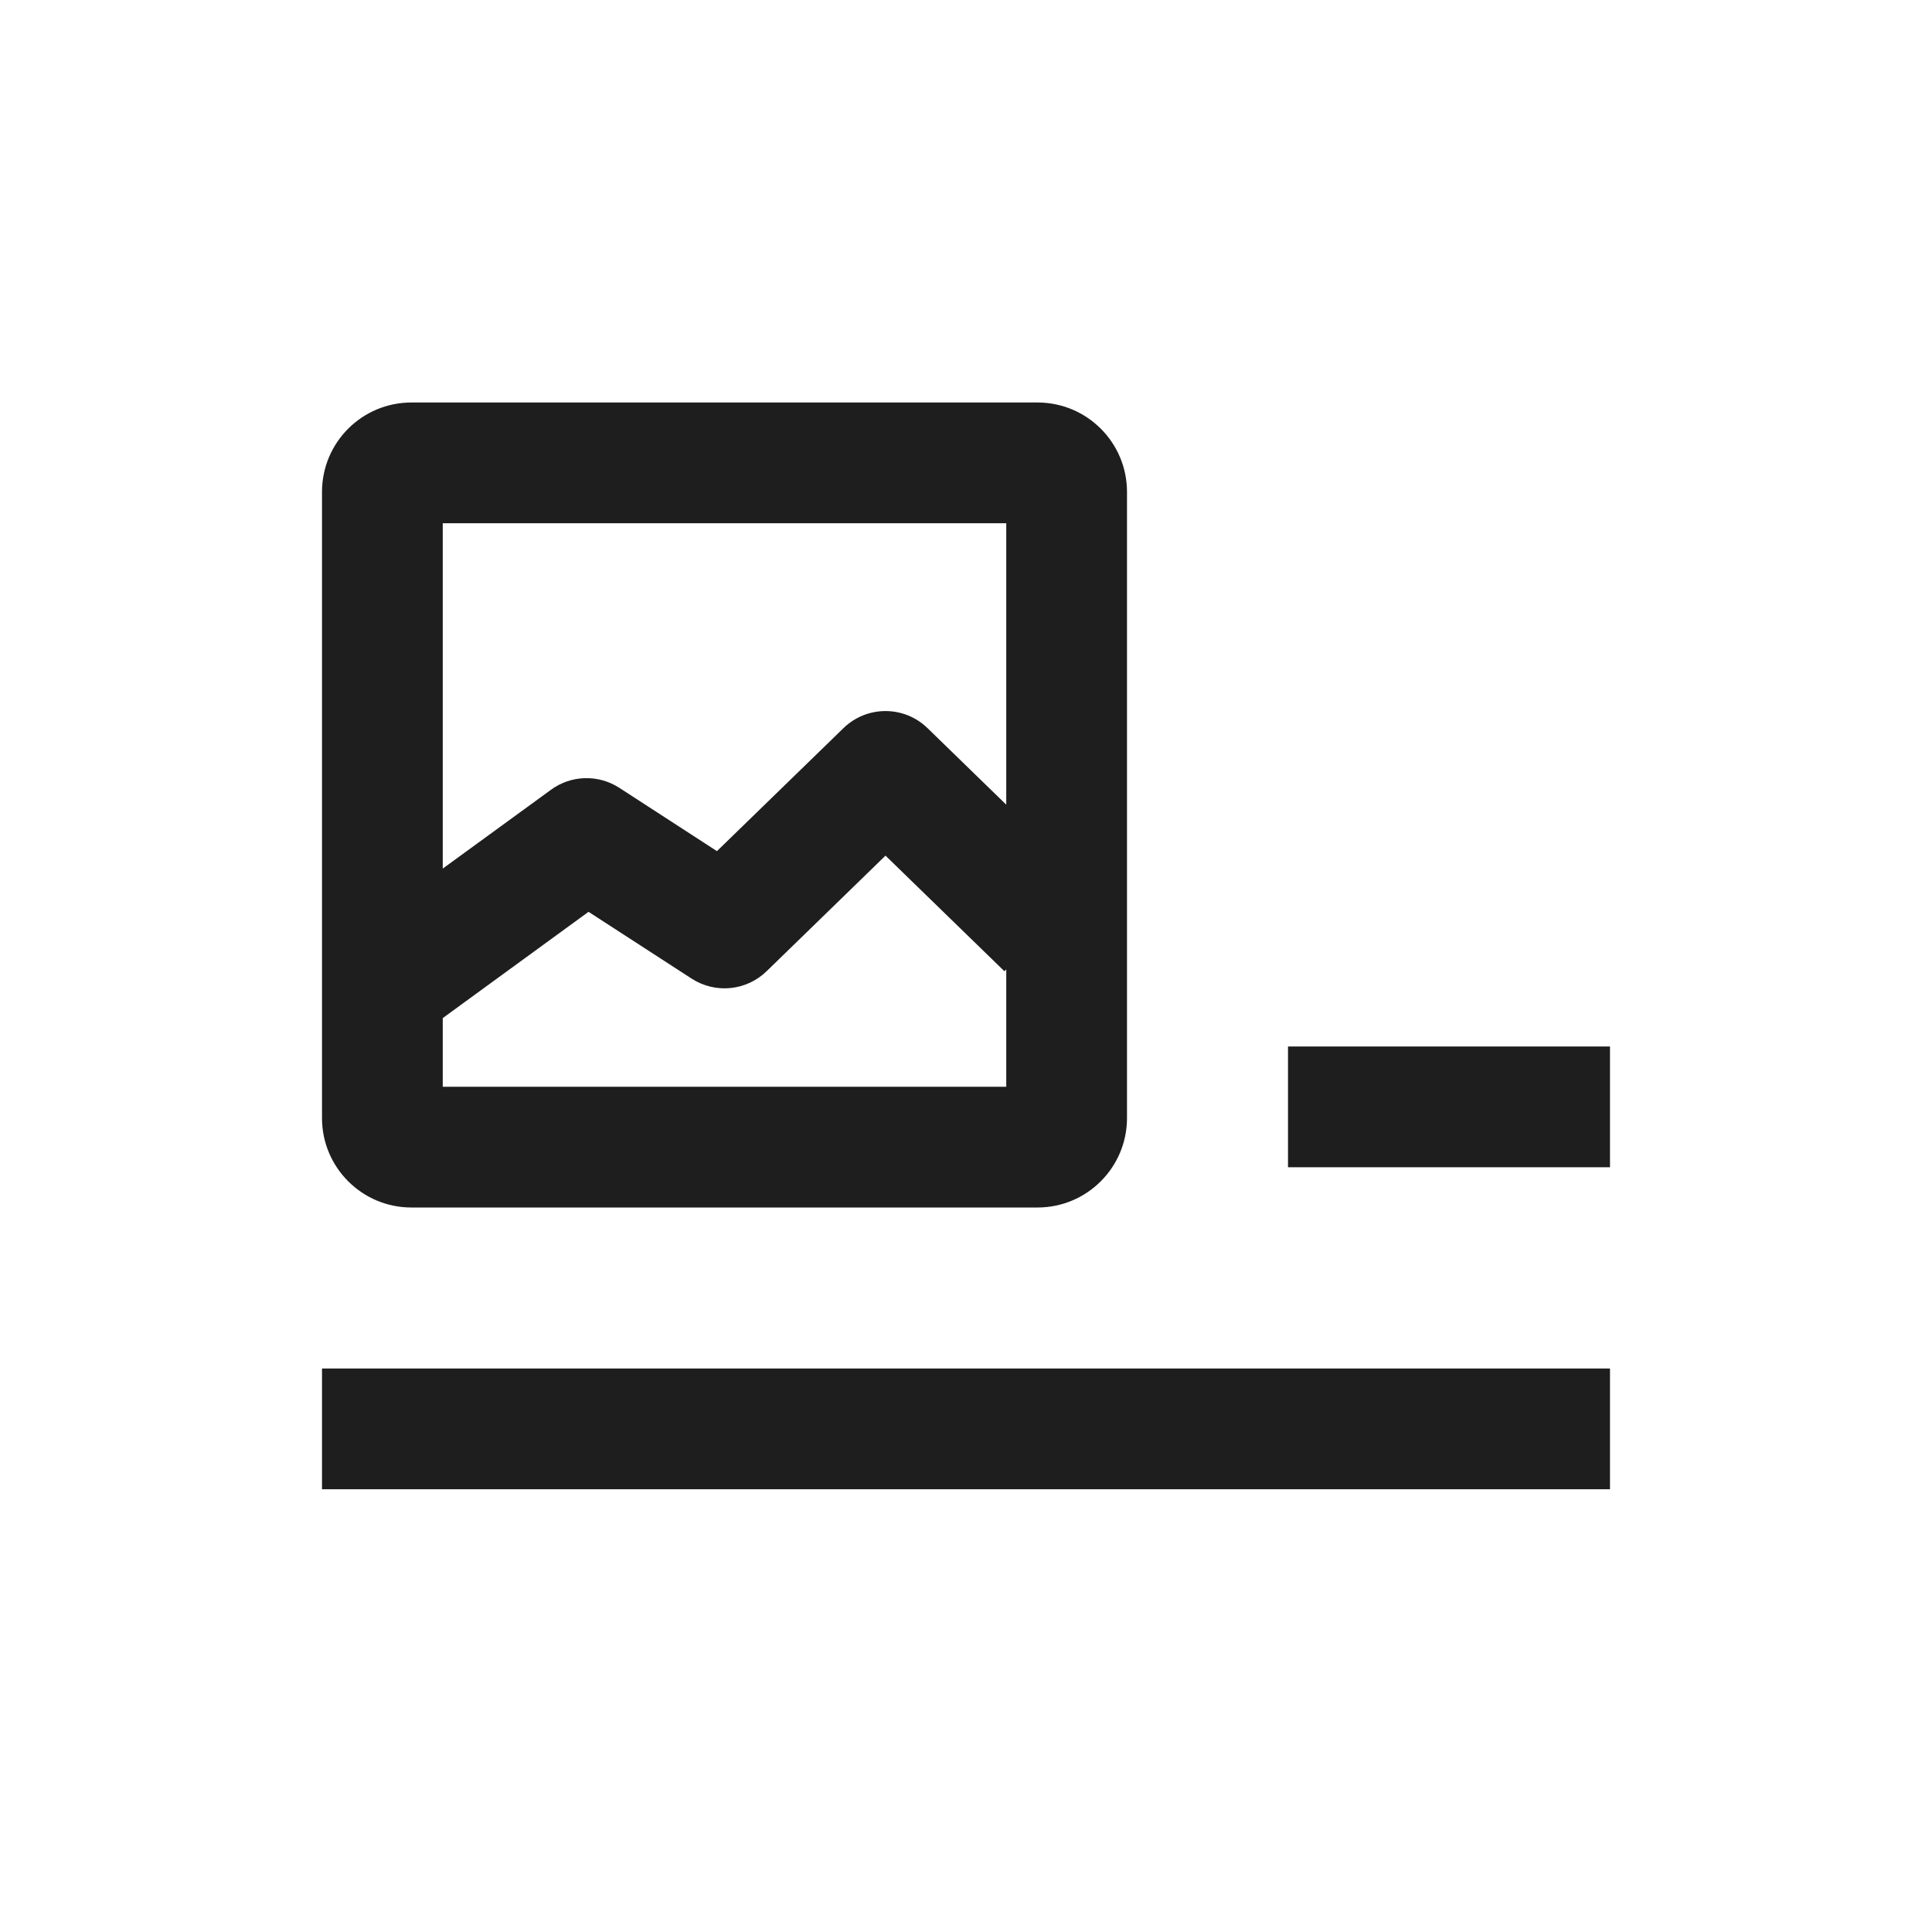 <svg width="24" height="24" viewBox="0 0 24 24" fill="none" xmlns="http://www.w3.org/2000/svg">
  <path fill-rule="evenodd" clip-rule="evenodd" d="M5.111 5C4.497 5 4 5.497 4 6.111V13.889C4 14.502 4.497 15 5.111 15H12.889C13.502 15 14 14.502 14 13.889V6.111C14 5.497 13.502 5 12.889 5H5.111ZM5.5 6.5V10.79L6.844 9.811C7.095 9.627 7.433 9.618 7.694 9.787L8.906 10.573L10.477 9.046C10.768 8.762 11.232 8.762 11.523 9.046L12.5 9.996V6.5H5.5ZM5.5 13.5V12.647L7.311 11.327L8.592 12.157C8.886 12.347 9.272 12.309 9.523 12.065L11 10.629L12.477 12.065L12.5 12.042V13.5H5.5Z" fill="#1E1E1E"/>
  <path d="M20 13H16V14.5H20V13Z" fill="#1E1E1E"/>
  <path d="M20 17H4V18.5H20V17Z" fill="#1E1E1E"/>
</svg>

